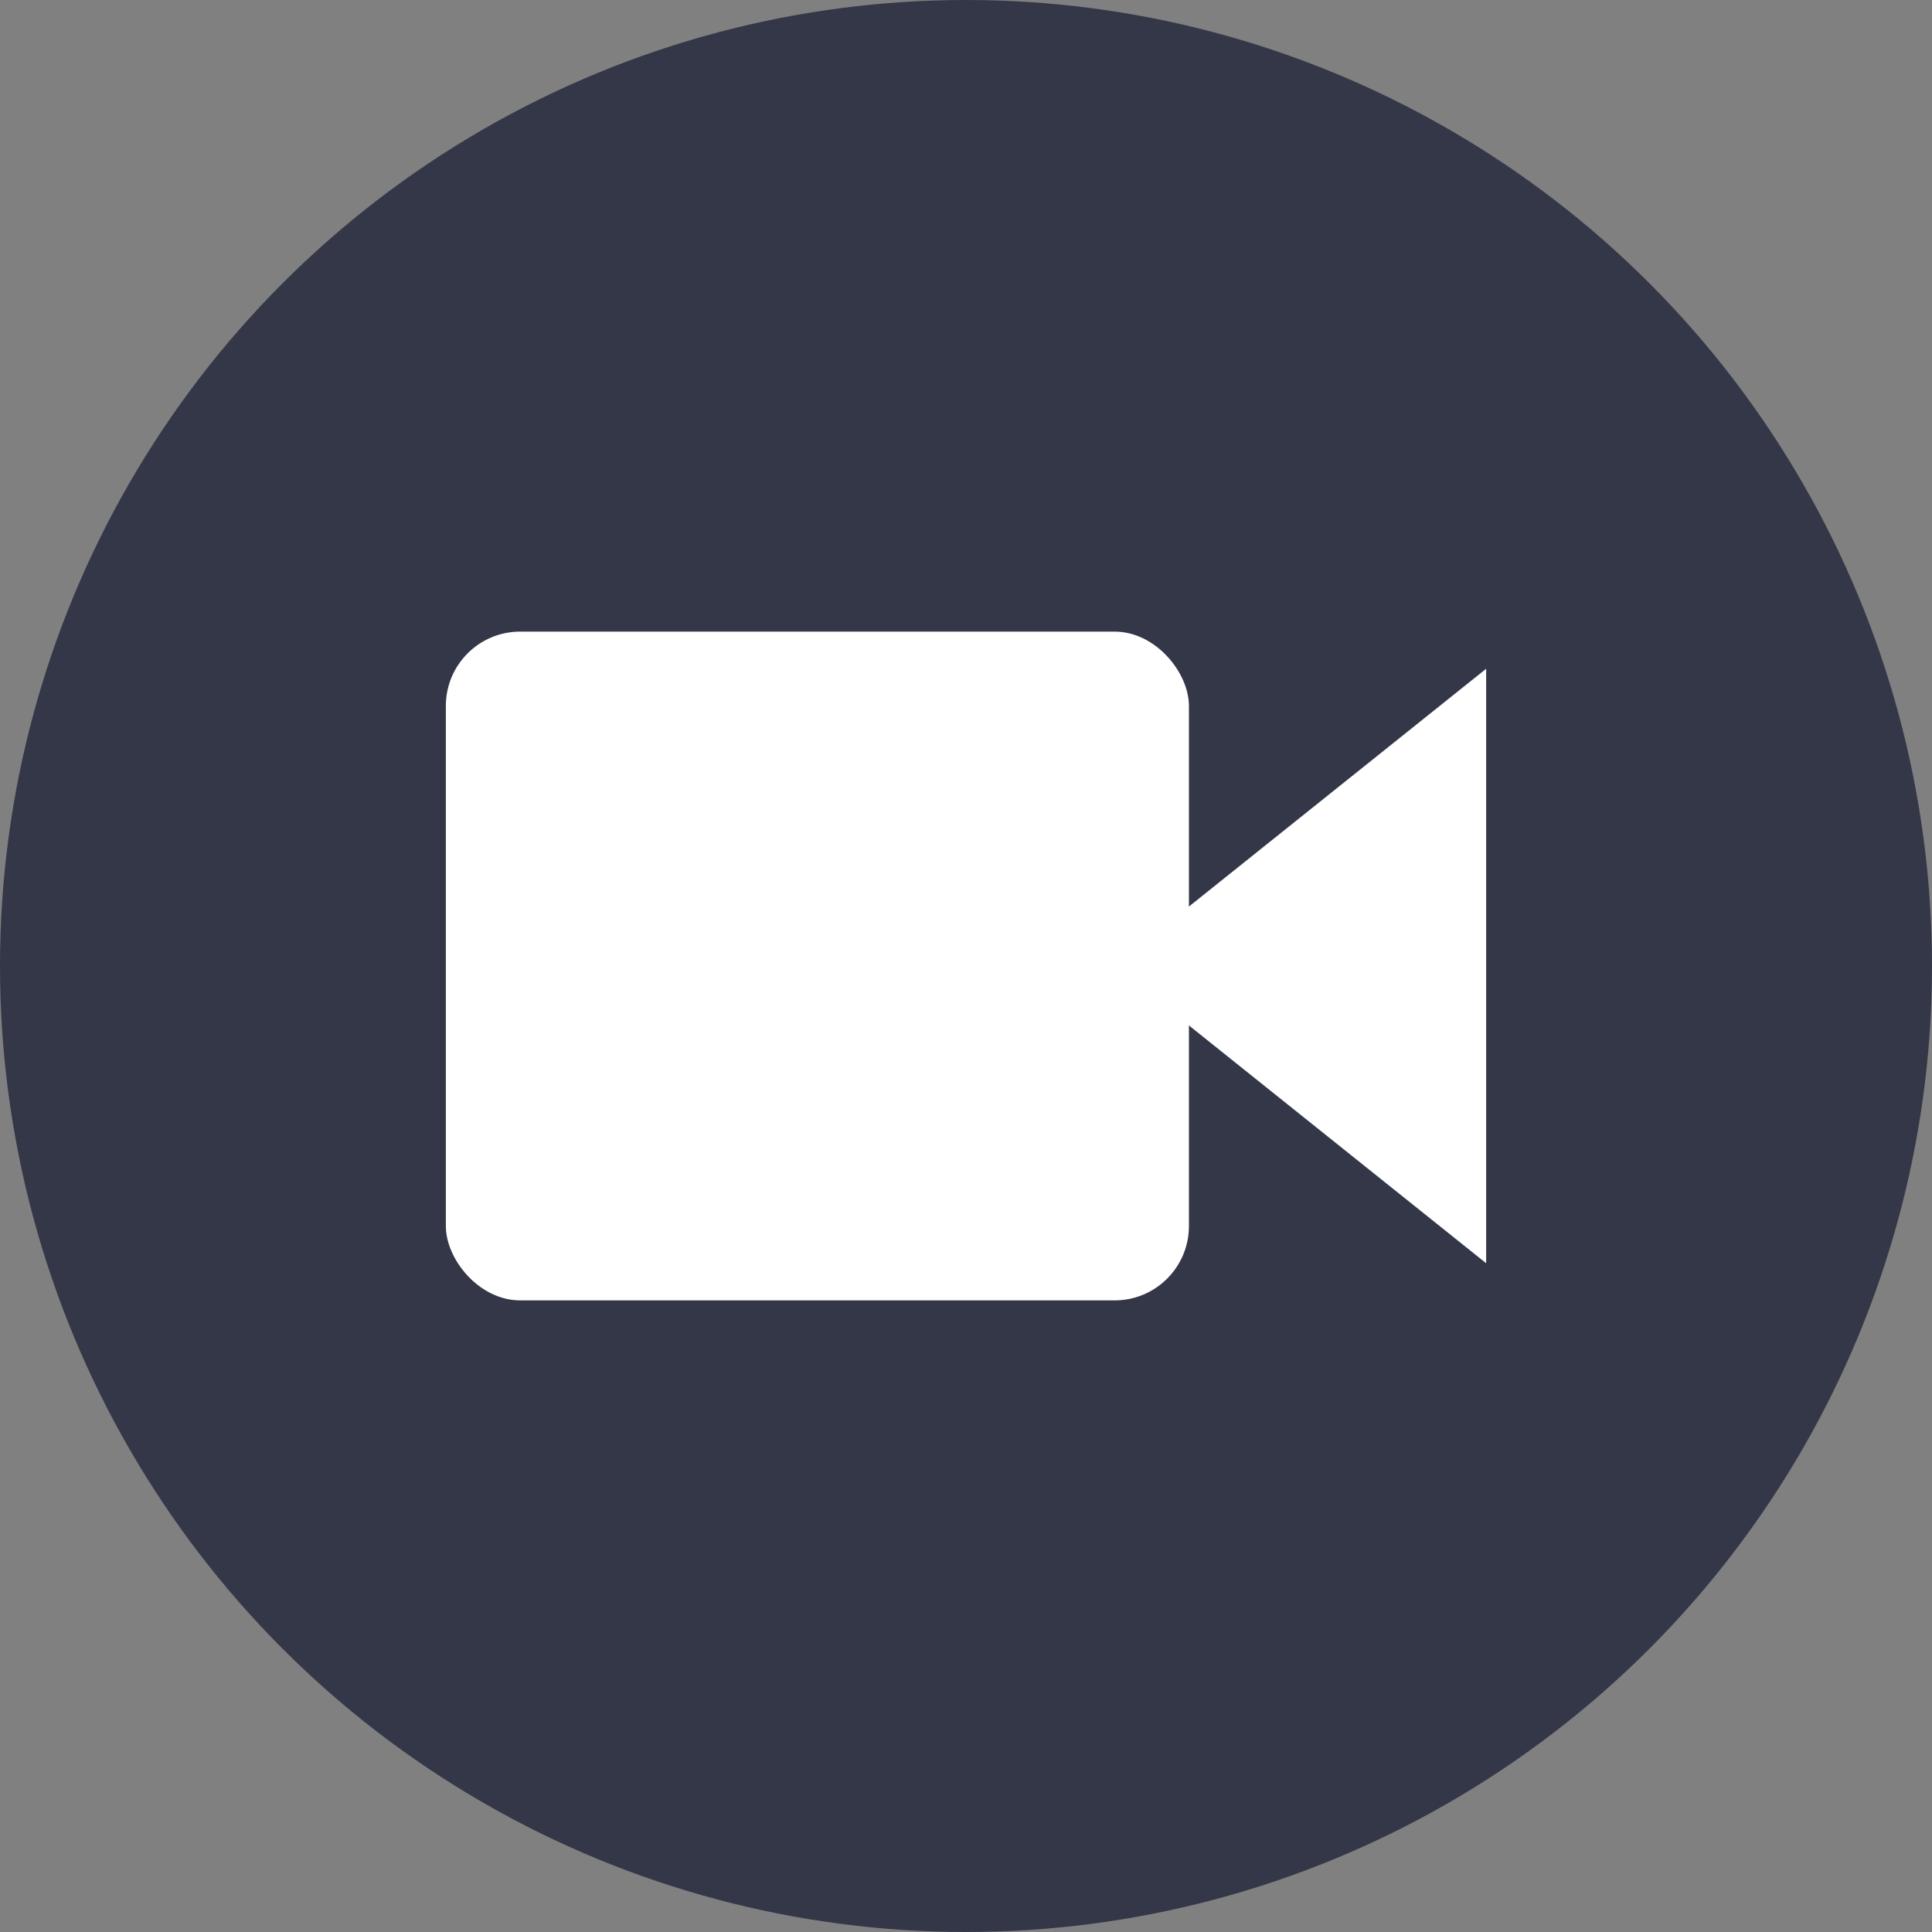 <svg xmlns="http://www.w3.org/2000/svg" width="26" height="26" viewBox="0 0 26 26"><rect x="0" y="0" width="26" height="26" fill="#808080" stroke="none"/><defs><style>.a{fill:#333747;}.b{fill:#fff;}</style></defs><circle class="a" cx="13" cy="13" r="13"/><g transform="translate(6 8)"><path class="b" d="M21,7l-5,4,5,4Z" transform="translate(-7 -6)"/><rect class="b" width="10" height="9" rx="1" transform="translate(0 0.5)"/></g></svg>